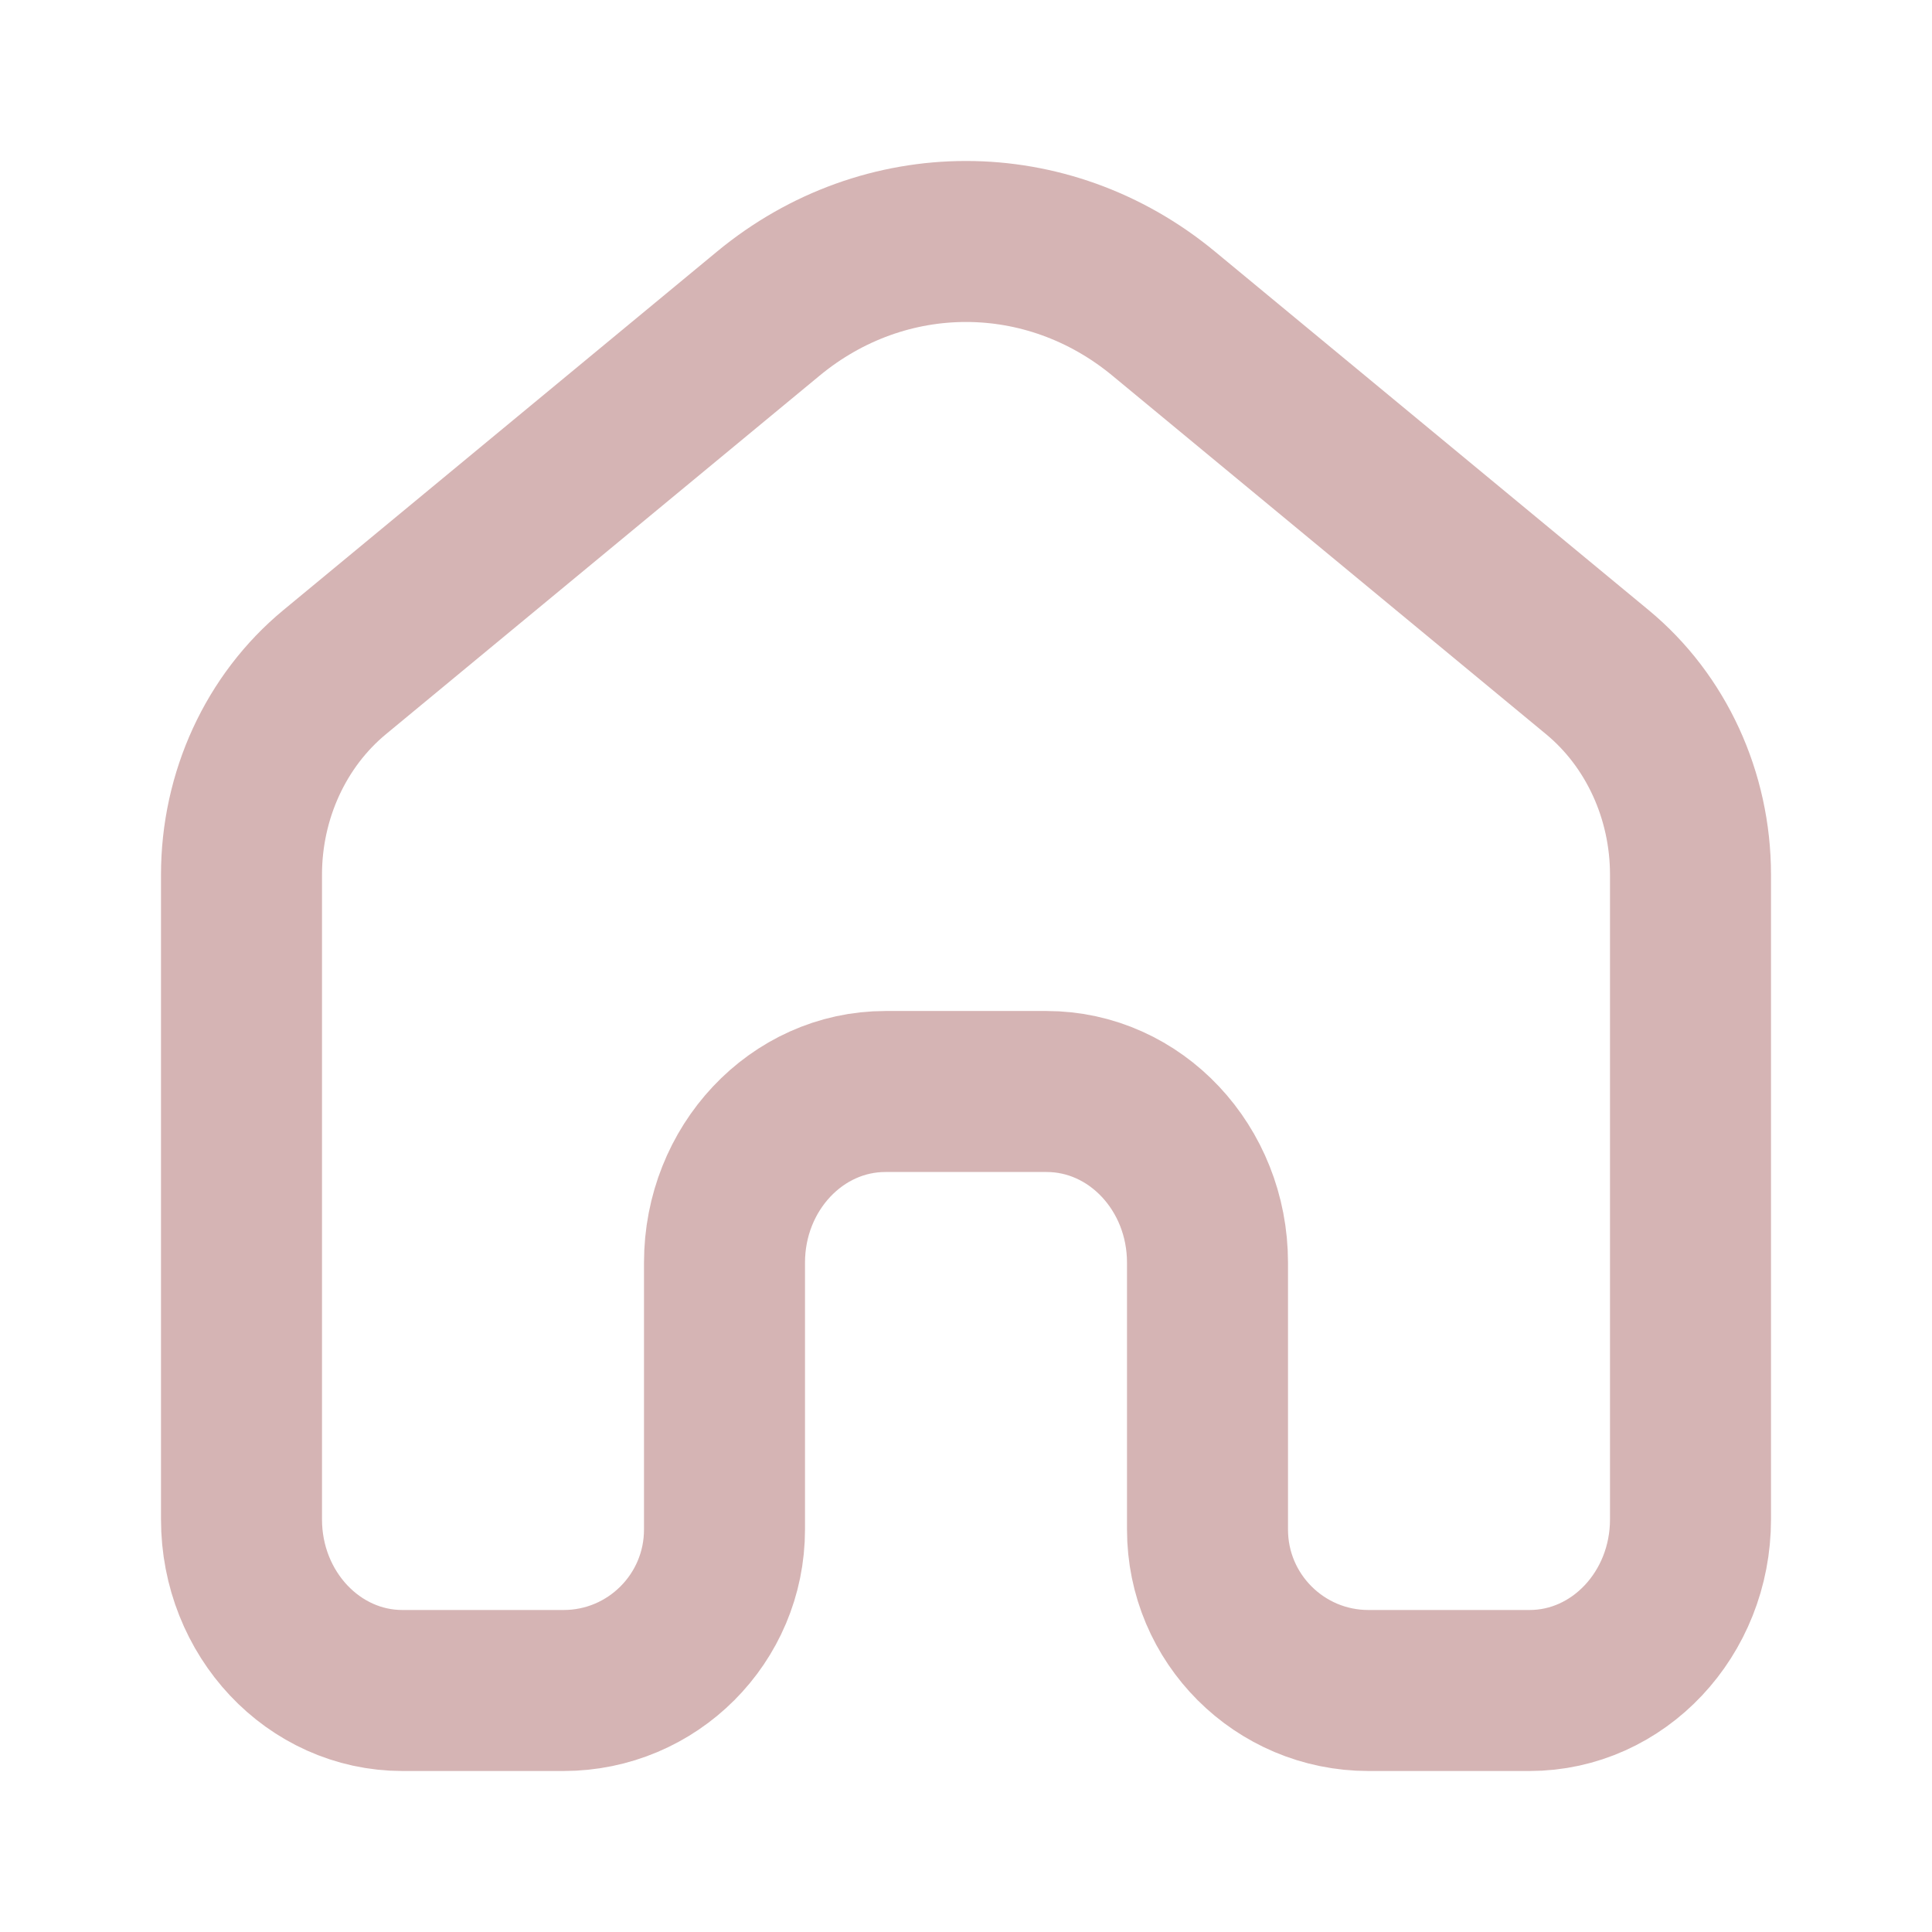 <!DOCTYPE svg PUBLIC "-//W3C//DTD SVG 1.1//EN" "http://www.w3.org/Graphics/SVG/1.1/DTD/svg11.dtd">
<!-- Uploaded to: SVG Repo, www.svgrepo.com, Transformed by: SVG Repo Mixer Tools -->
<svg width="800px" height="800px" viewBox="0 0 24 24" fill="none" xmlns="http://www.w3.org/2000/svg">
<g id="SVGRepo_bgCarrier" stroke-width="0"/>
<g id="SVGRepo_tracerCarrier" stroke-linecap="round" stroke-linejoin="round"/>
<g id="SVGRepo_iconCarrier"> <path d="M21 18.874V10.866C21 9.882 20.573 8.953 19.842 8.349L14.456 3.896C13.011 2.701 10.989 2.701 9.544 3.896L4.158 8.349C3.427 8.953 3 9.882 3 10.866V18.874C3 20.048 3.895 21 5 21H7C8.105 21 9 20.105 9 19V15.685C9 14.511 9.895 13.559 11 13.559H13C14.105 13.559 15 14.511 15 15.685V19C15 20.105 15.895 21 17 21H19C20.105 21 21 20.048 21 18.874Z" stroke="#D5B4B4" stroke-width="2"/> </g>
</svg>